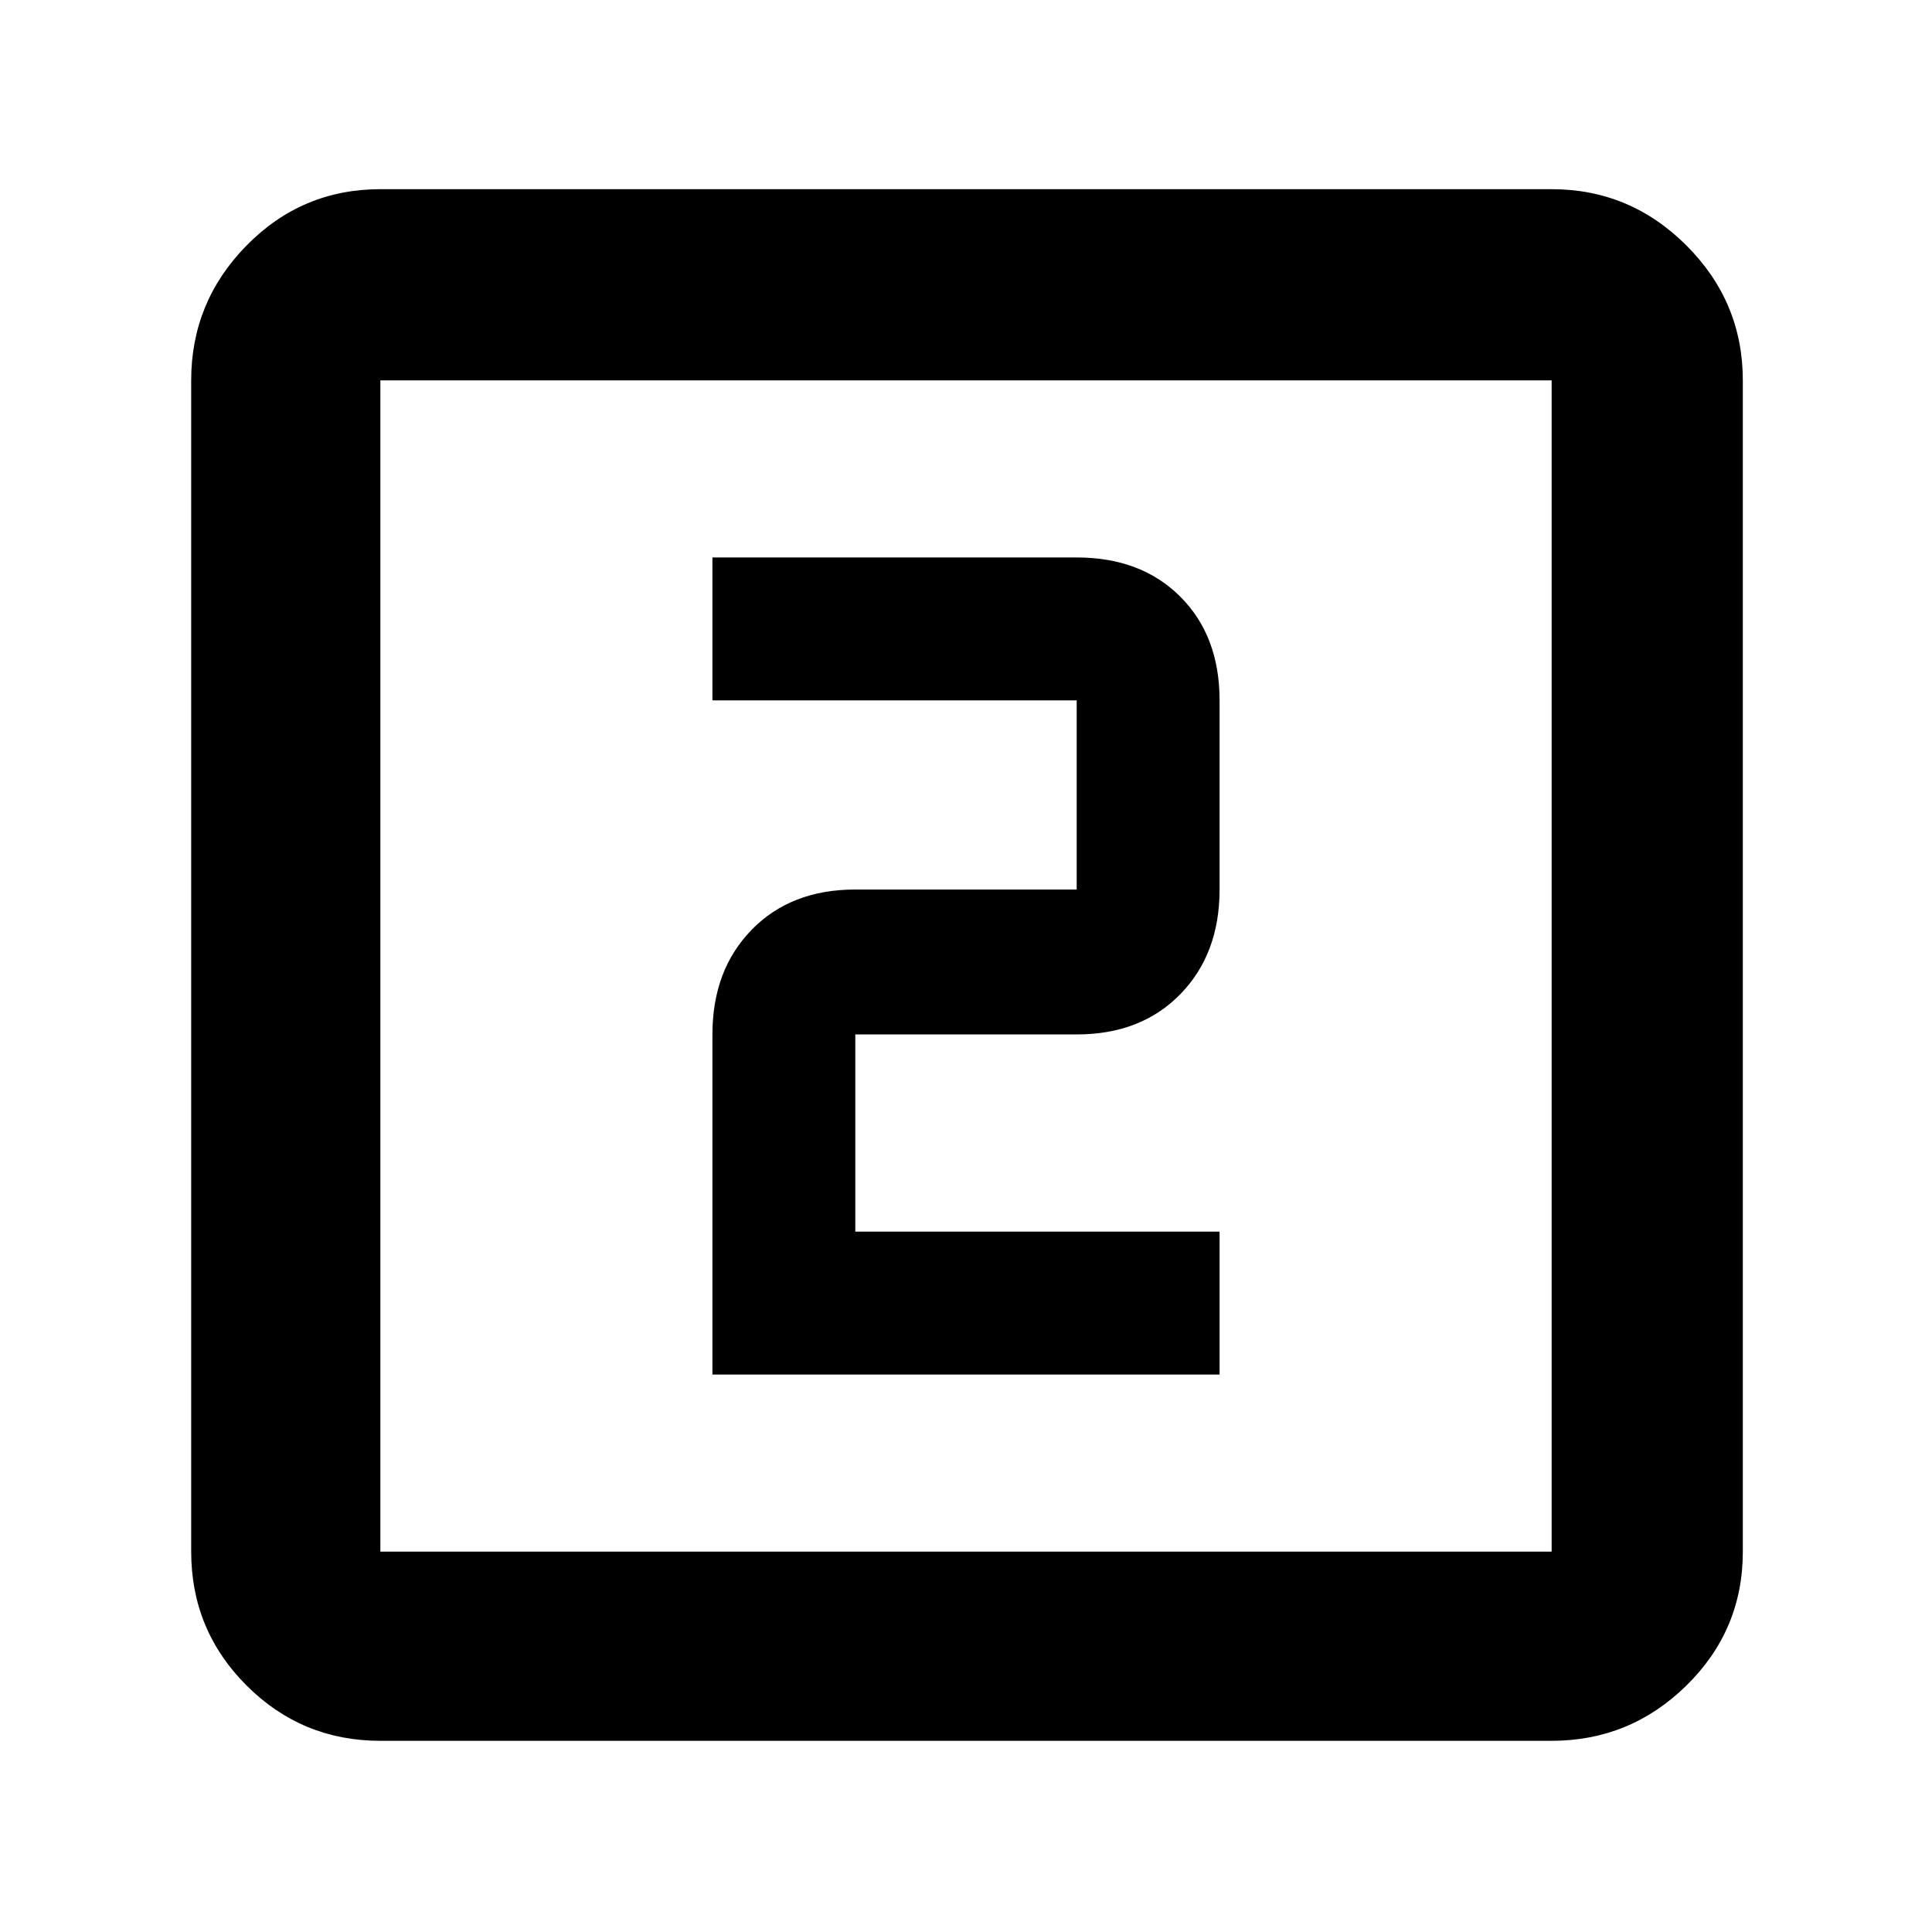 <svg xmlns="http://www.w3.org/2000/svg" height="48" width="48"><path d="M17.7 34.15H30.3V30.6H21.25V25.7Q21.25 25.7 21.25 25.7Q21.25 25.7 21.25 25.7H26.75Q28.35 25.7 29.325 24.7Q30.3 23.7 30.3 22.1V17.4Q30.3 15.8 29.325 14.825Q28.35 13.85 26.75 13.85H17.7V17.4H26.75Q26.75 17.4 26.75 17.4Q26.75 17.4 26.75 17.4V22.1Q26.75 22.1 26.75 22.1Q26.75 22.1 26.75 22.1H21.25Q19.65 22.1 18.675 23.1Q17.7 24.1 17.7 25.7ZM9.45 43.25Q7.5 43.25 6.125 41.875Q4.75 40.5 4.75 38.55V9.45Q4.75 7.5 6.125 6.1Q7.5 4.7 9.45 4.7H38.55Q40.5 4.7 41.9 6.1Q43.3 7.5 43.3 9.45V38.55Q43.3 40.5 41.9 41.875Q40.5 43.25 38.55 43.25ZM9.45 38.55H38.55Q38.55 38.55 38.55 38.55Q38.55 38.55 38.55 38.55V9.45Q38.55 9.45 38.55 9.45Q38.55 9.45 38.55 9.45H9.45Q9.45 9.45 9.45 9.45Q9.45 9.45 9.45 9.45V38.55Q9.45 38.55 9.45 38.55Q9.45 38.55 9.45 38.55ZM9.45 9.45Q9.45 9.45 9.45 9.45Q9.45 9.45 9.45 9.45V38.55Q9.45 38.55 9.45 38.55Q9.45 38.55 9.45 38.55Q9.45 38.55 9.45 38.55Q9.45 38.55 9.45 38.55V9.45Q9.45 9.45 9.45 9.45Q9.45 9.45 9.45 9.45Z"/></svg>